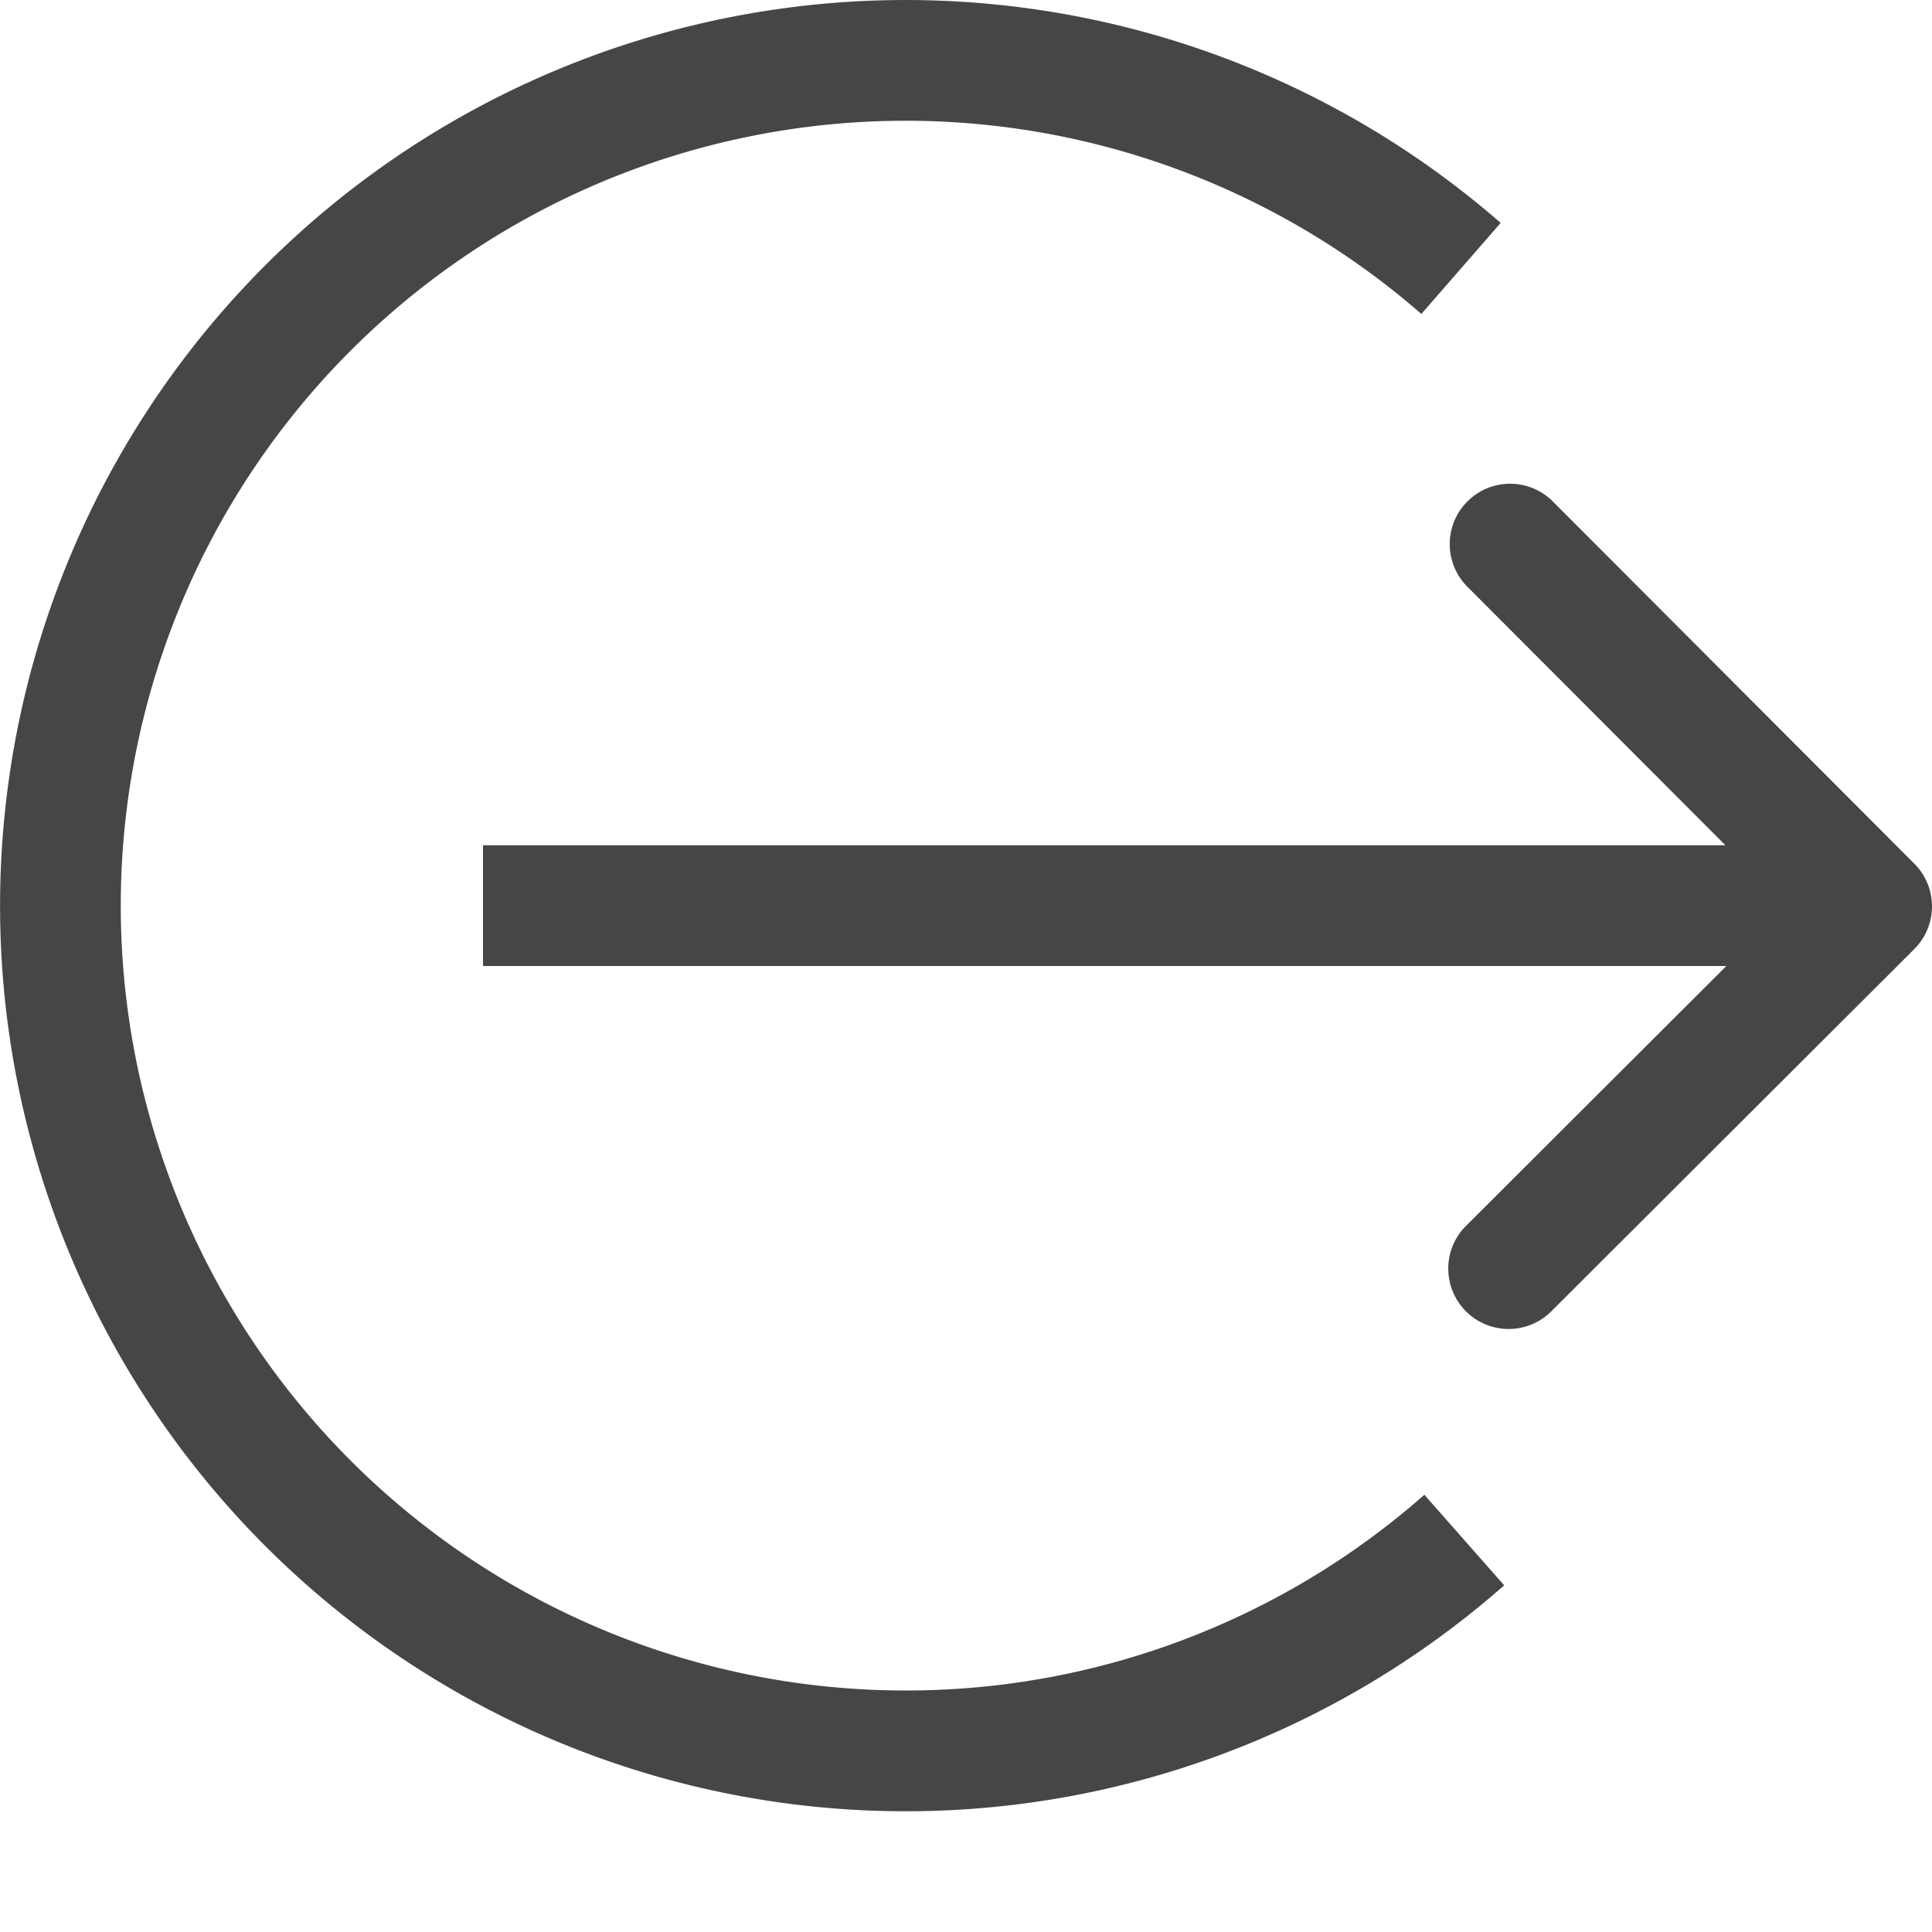 <svg id="Layer_1" data-name="Layer 1" xmlns="http://www.w3.org/2000/svg" viewBox="0 0 16 16">
    <path d="M7.5,14A6.5,6.5,0,1,1,11.771,2.6l.657-.754a7.5,7.5,0,1,0,.029,11.283l-.661-.75A6.494,6.494,0,0,1,7.5,14Z" class="aw-theme-iconOutline" fill="#464646"/>
    <path d="M15.854,7.153l-3-3.006a.5.5,0,0,0-.708.706L14.289,7H4V8H14.297l-2.15,2.146a.5.5,0,1,0,.706.708l3-2.994a.5.5,0,0,0,.001-.707Z" class="aw-theme-iconOutline" fill="#464646"/>
</svg>
